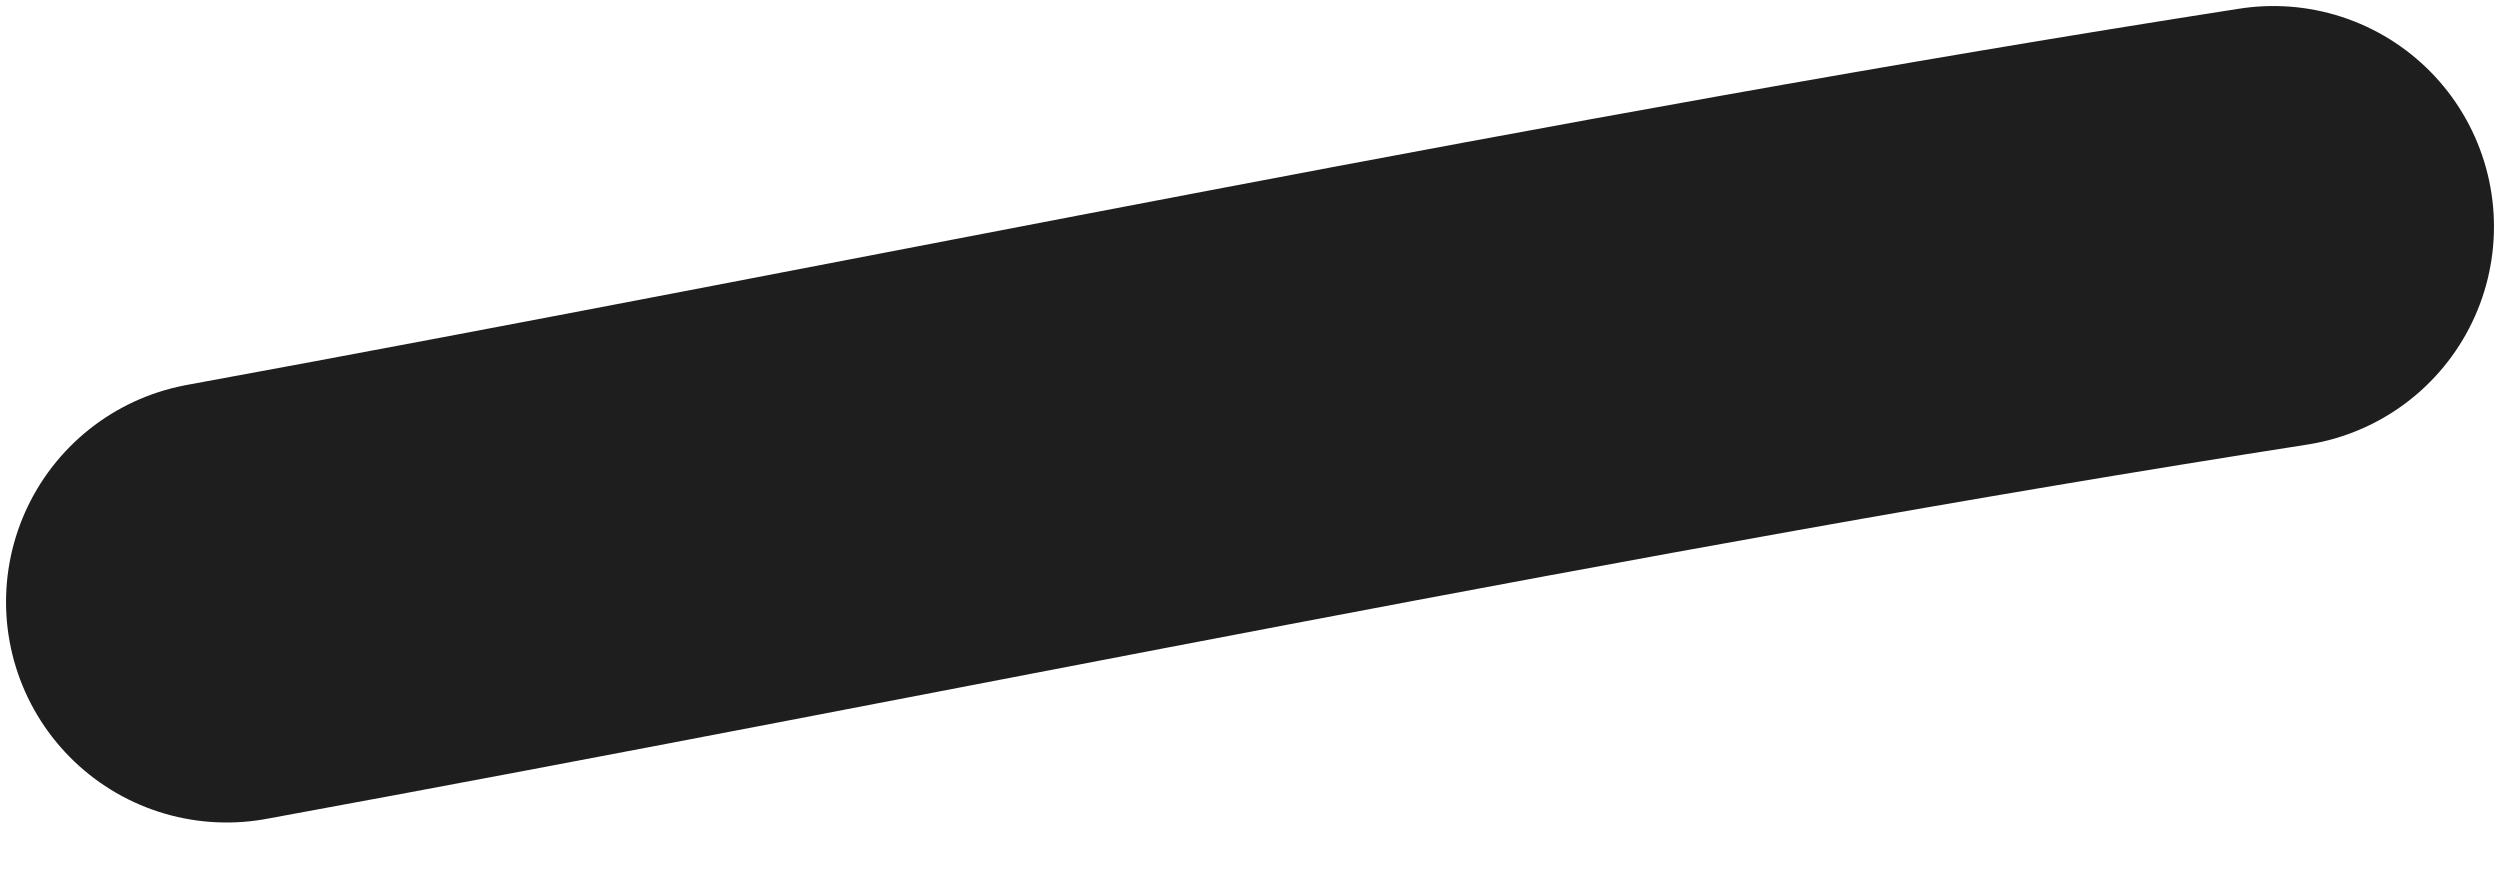 <svg width="17" height="6" viewBox="0 0 17 6" fill="none" xmlns="http://www.w3.org/2000/svg">
<path d="M15.459 1.541C10.798 2.268 6.175 3.244 1.541 4.093" stroke="#1E1E1E" stroke-width="3" stroke-linecap="round" stroke-linejoin="round"/>
</svg>
